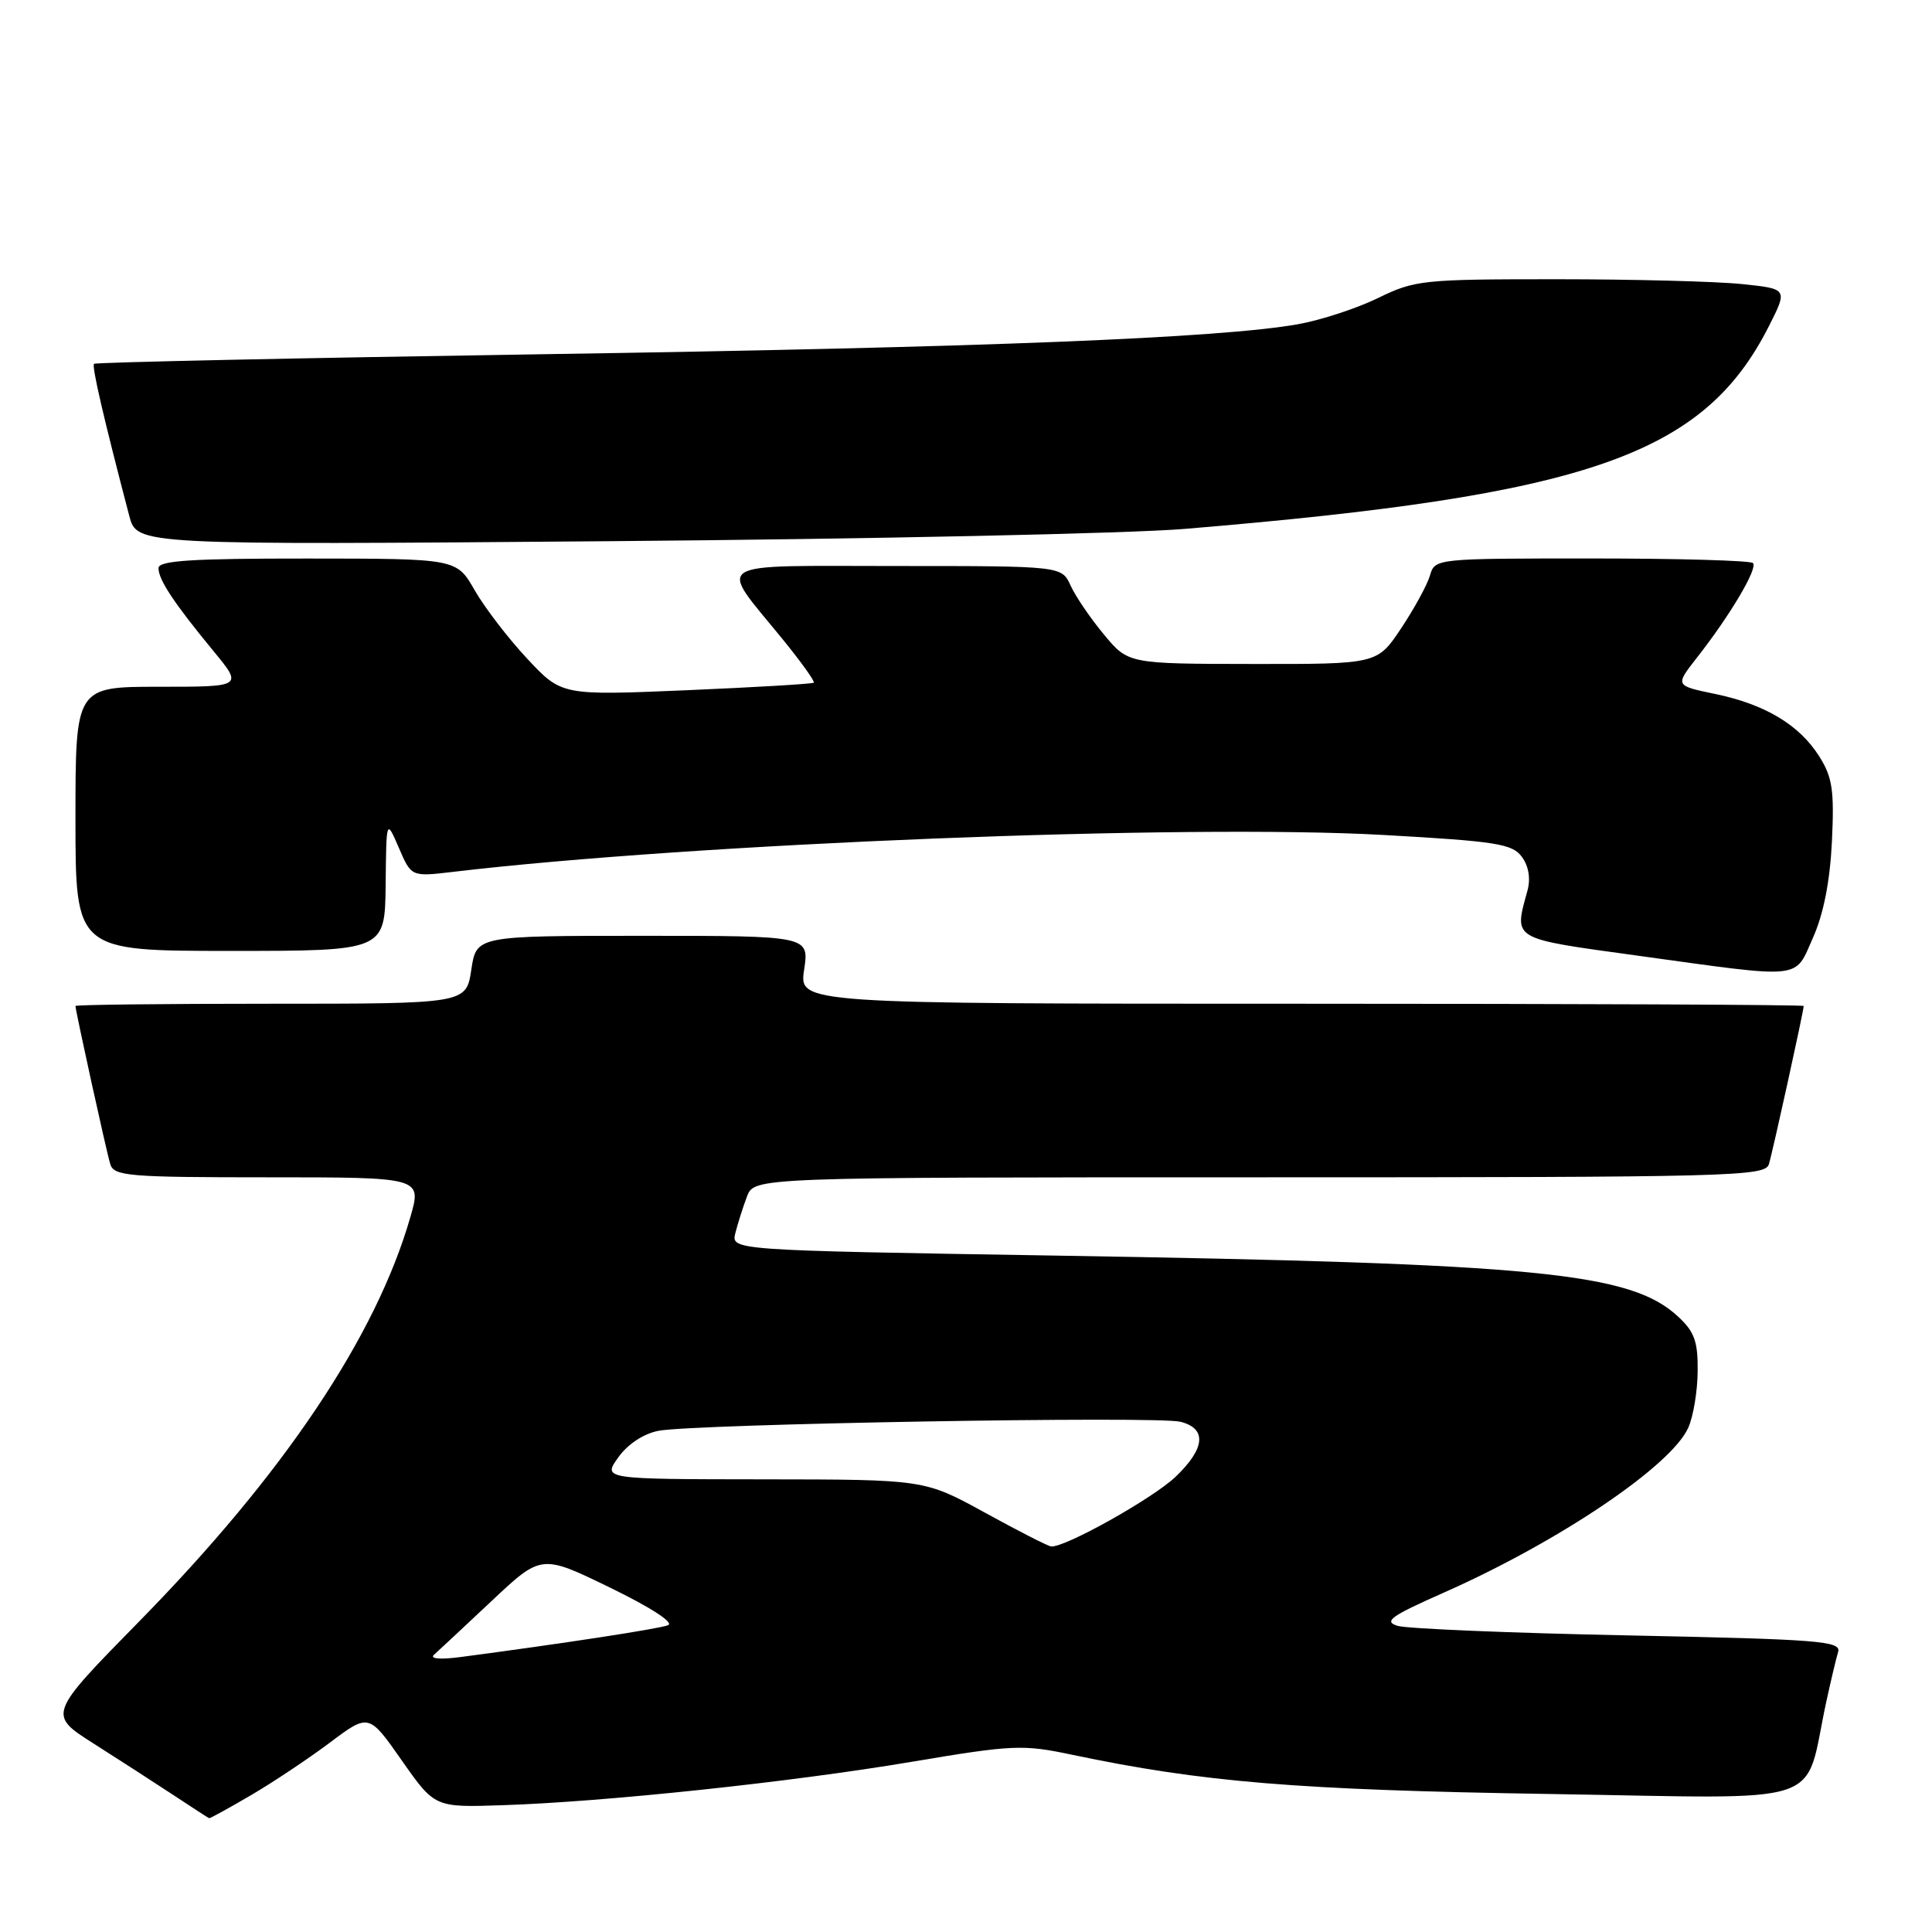 <?xml version="1.0" encoding="UTF-8" standalone="no"?>
<!DOCTYPE svg PUBLIC "-//W3C//DTD SVG 1.1//EN" "http://www.w3.org/Graphics/SVG/1.1/DTD/svg11.dtd" >
<svg xmlns="http://www.w3.org/2000/svg" xmlns:xlink="http://www.w3.org/1999/xlink" version="1.1" viewBox="0 0 256 256">
 <g >
 <path fill="currentColor"
d=" M 33.21 237.90 C 36.12 236.20 40.83 233.06 43.69 230.92 C 48.87 227.03 48.87 227.03 53.24 233.27 C 57.61 239.50 57.61 239.50 66.56 239.20 C 80.14 238.76 104.84 236.14 120.79 233.45 C 134.23 231.19 135.50 231.13 142.04 232.51 C 159.36 236.15 171.85 237.18 205.18 237.71 C 242.97 238.31 238.93 239.65 241.99 225.50 C 242.59 222.75 243.29 219.78 243.56 218.89 C 243.99 217.45 241.12 217.22 215.77 216.70 C 200.22 216.39 186.47 215.81 185.21 215.44 C 183.28 214.85 184.24 214.16 191.36 211.01 C 206.60 204.25 221.43 194.25 223.70 189.19 C 224.37 187.71 224.93 184.34 224.95 181.70 C 224.99 177.76 224.53 176.46 222.35 174.45 C 216.05 168.61 203.87 167.42 139.68 166.37 C 96.87 165.67 96.87 165.67 97.44 163.38 C 97.76 162.12 98.45 159.94 98.98 158.54 C 99.95 156.00 99.95 156.00 166.91 156.00 C 229.81 156.00 233.90 155.89 234.39 154.25 C 234.90 152.59 239.00 133.92 239.00 133.30 C 239.00 133.13 209.05 133.00 172.44 133.00 C 105.88 133.00 105.88 133.00 106.55 128.50 C 107.23 124.00 107.23 124.00 85.17 124.00 C 63.12 124.00 63.12 124.00 62.45 128.50 C 61.77 133.00 61.77 133.00 35.89 133.00 C 21.65 133.00 10.00 133.13 10.00 133.30 C 10.00 133.92 14.10 152.59 14.61 154.25 C 15.09 155.84 16.97 156.00 35.51 156.00 C 55.89 156.00 55.89 156.00 54.38 161.25 C 49.84 177.07 37.60 195.33 18.45 214.84 C 6.34 227.18 6.34 227.18 12.42 231.04 C 15.76 233.16 20.52 236.24 23.00 237.87 C 25.48 239.51 27.59 240.88 27.71 240.92 C 27.82 240.97 30.29 239.61 33.21 237.90 Z  M 240.23 124.25 C 241.63 121.11 242.48 116.79 242.74 111.50 C 243.06 104.74 242.81 103.00 241.07 100.24 C 238.43 96.05 233.90 93.33 227.25 91.95 C 221.95 90.85 221.95 90.85 224.83 87.17 C 229.26 81.53 232.95 75.29 232.28 74.61 C 231.94 74.27 222.32 74.00 210.90 74.00 C 190.23 74.00 190.13 74.01 189.48 76.25 C 189.12 77.49 187.40 80.64 185.66 83.25 C 182.50 88.00 182.50 88.00 166.00 87.98 C 149.50 87.96 149.50 87.96 146.27 84.07 C 144.49 81.93 142.51 79.02 141.86 77.59 C 140.68 75.00 140.68 75.00 118.80 75.00 C 93.72 75.00 95.10 74.13 103.62 84.60 C 106.12 87.66 108.01 90.30 107.83 90.46 C 107.65 90.62 100.06 91.07 90.96 91.46 C 74.42 92.16 74.42 92.16 69.85 87.27 C 67.34 84.59 64.21 80.50 62.89 78.20 C 60.50 74.02 60.50 74.02 40.75 74.01 C 25.39 74.00 21.00 74.28 21.00 75.28 C 21.00 76.82 23.06 79.92 28.27 86.25 C 32.19 91.00 32.19 91.00 21.09 91.00 C 10.00 91.00 10.00 91.00 10.00 108.50 C 10.00 126.00 10.00 126.00 30.50 126.00 C 51.00 126.00 51.00 126.00 51.10 117.25 C 51.19 108.50 51.19 108.50 52.85 112.34 C 54.50 116.18 54.50 116.18 60.00 115.53 C 91.91 111.75 157.12 109.16 183.36 110.64 C 198.31 111.48 200.39 111.81 201.66 113.54 C 202.56 114.77 202.83 116.43 202.40 118.00 C 200.60 124.59 200.10 124.30 217.00 126.63 C 239.23 129.70 237.73 129.85 240.23 124.25 Z  M 157.00 70.08 C 210.46 65.63 225.72 60.33 234.39 43.22 C 236.89 38.27 236.89 38.27 230.80 37.64 C 227.45 37.29 216.38 37.00 206.20 37.00 C 188.51 37.00 187.47 37.11 182.60 39.49 C 179.79 40.86 175.03 42.42 172.00 42.96 C 161.62 44.80 130.42 46.04 71.66 46.94 C 39.30 47.44 12.65 48.01 12.46 48.21 C 12.14 48.53 13.71 55.31 17.13 68.36 C 18.14 72.22 18.14 72.22 80.82 71.71 C 115.29 71.43 149.57 70.70 157.00 70.08 Z  M 57.50 219.27 C 58.05 218.78 61.48 215.58 65.12 212.16 C 71.73 205.94 71.73 205.94 80.84 210.37 C 86.23 212.99 89.37 215.03 88.52 215.35 C 87.26 215.84 74.49 217.79 61.00 219.57 C 58.33 219.92 56.91 219.80 57.50 219.27 Z  M 130.50 200.43 C 122.50 196.04 122.50 196.04 101.18 196.02 C 79.86 196.00 79.86 196.00 81.92 193.12 C 83.16 191.37 85.26 189.98 87.24 189.59 C 91.91 188.68 153.30 187.61 156.41 188.39 C 159.95 189.28 159.71 191.93 155.75 195.70 C 152.73 198.57 141.04 205.11 139.28 204.91 C 138.85 204.87 134.90 202.85 130.50 200.43 Z "/>
</g>
</svg>